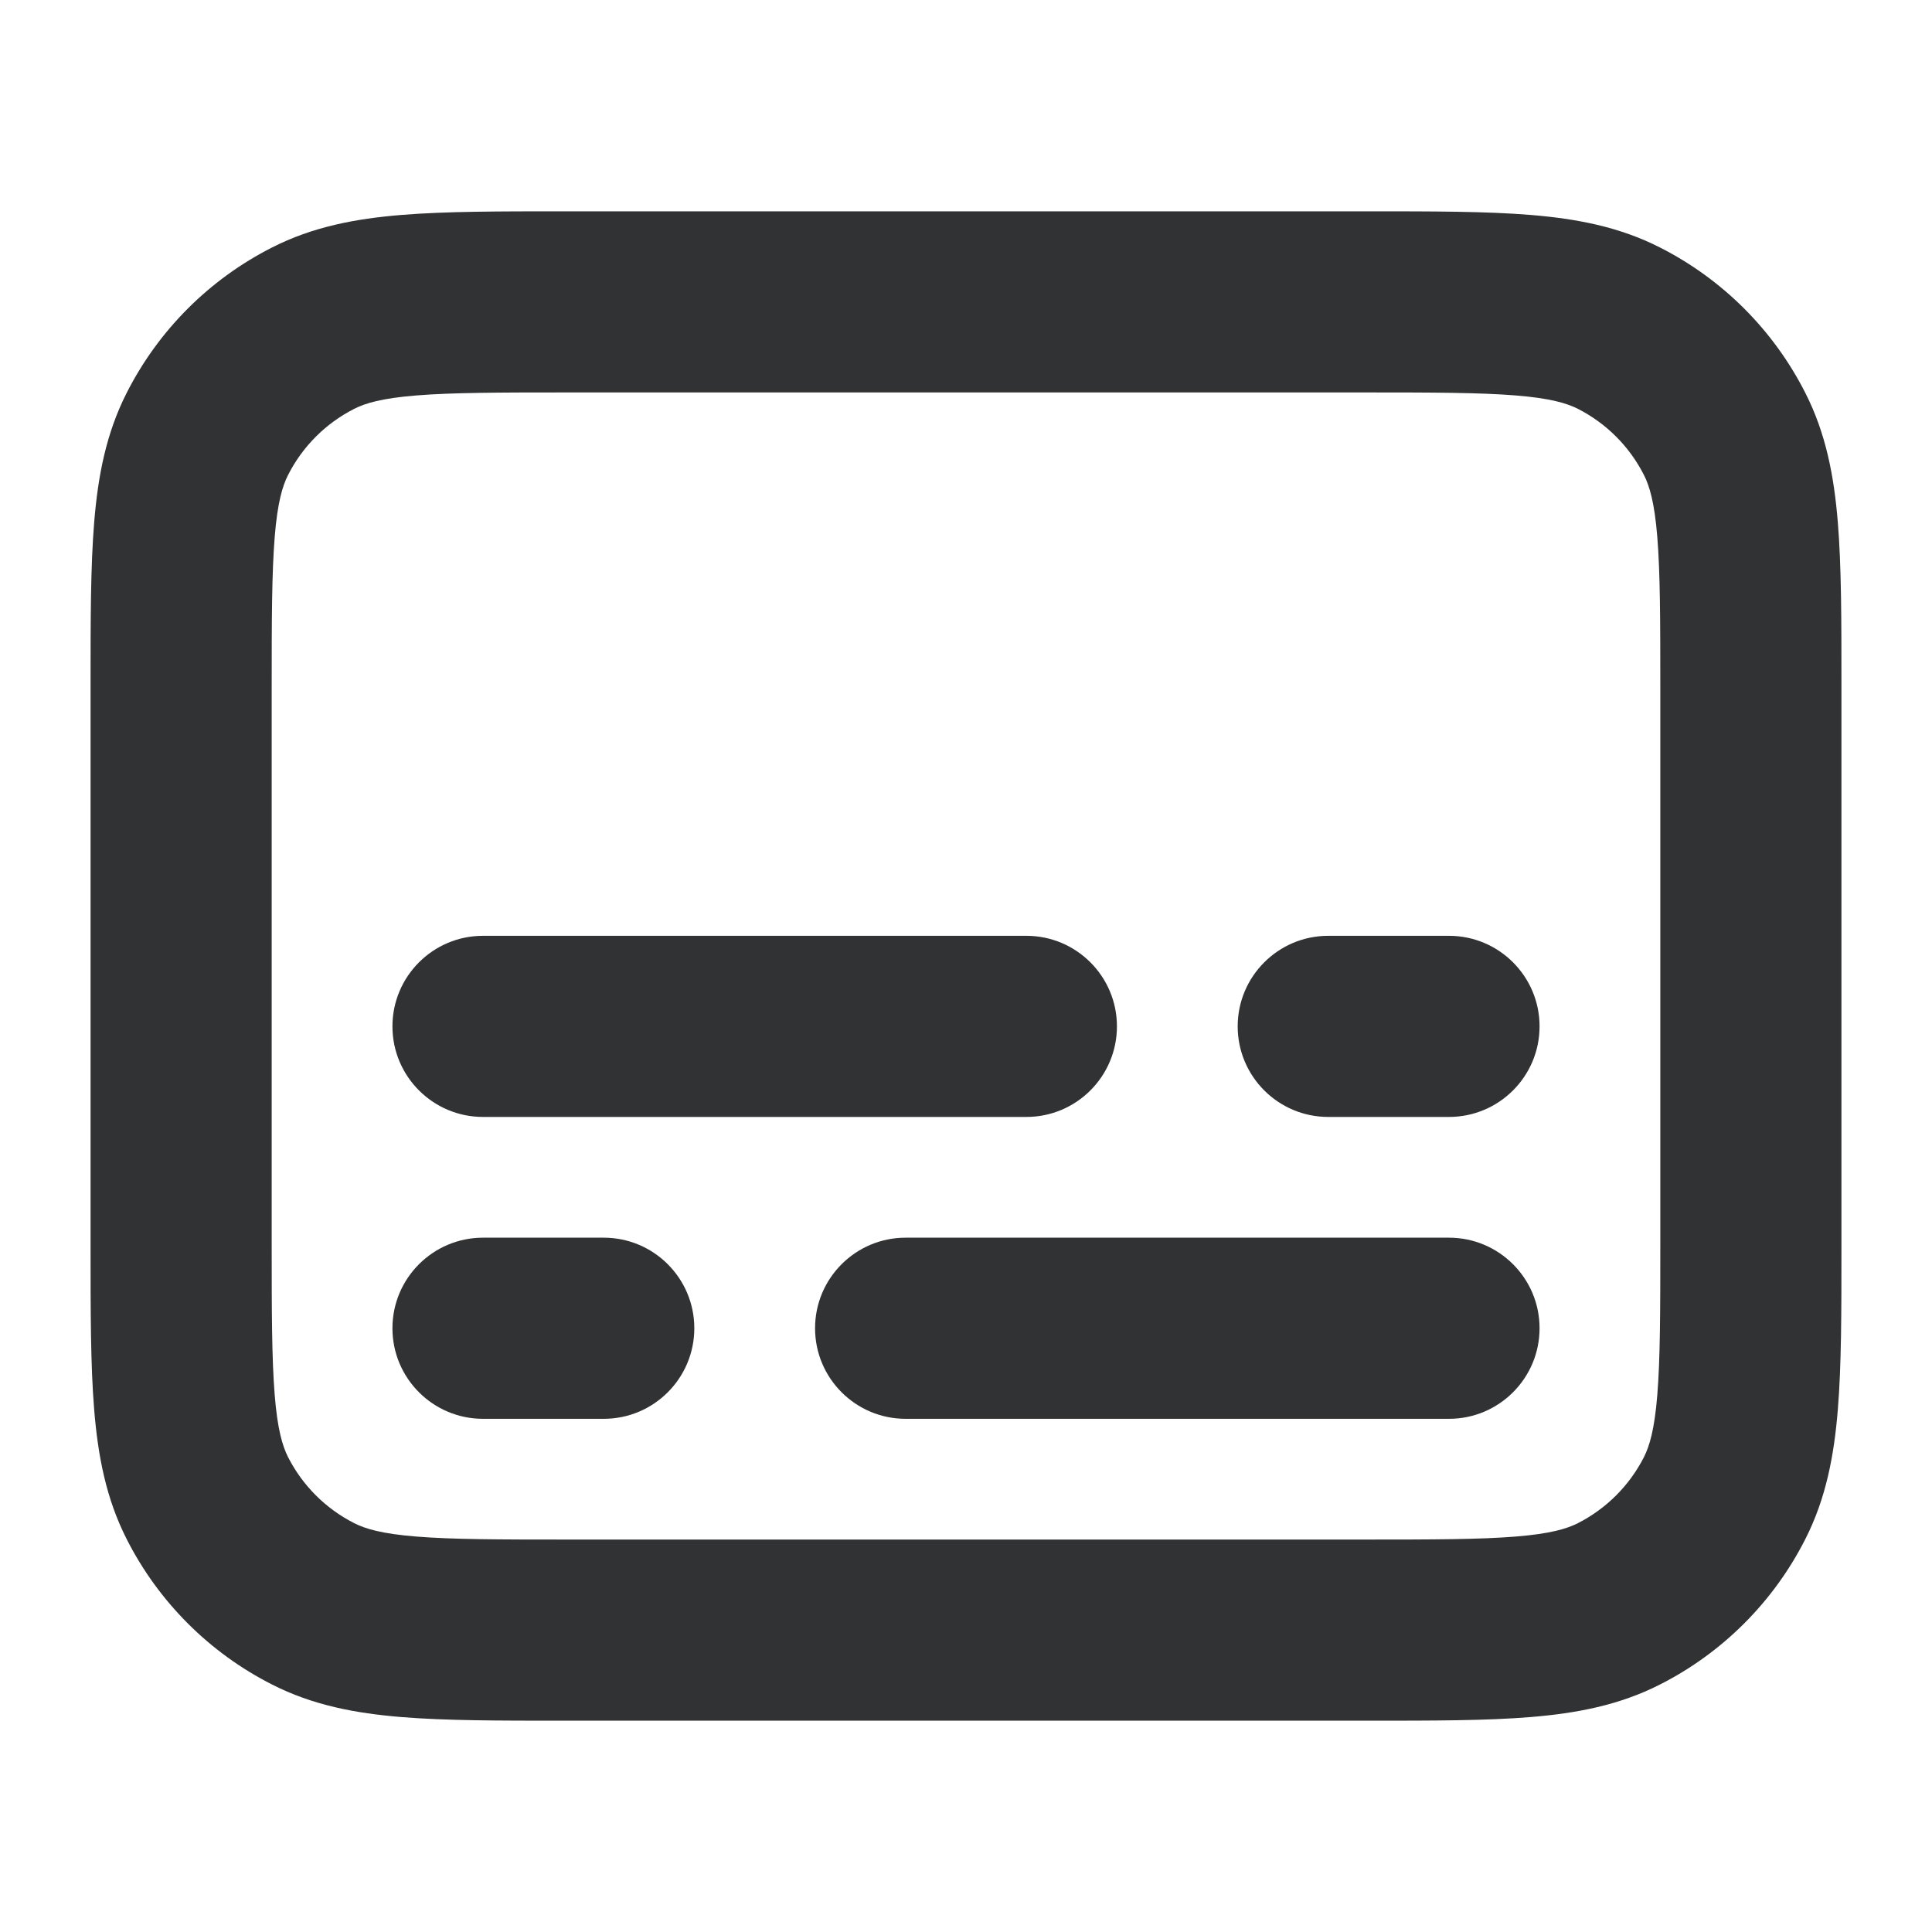 <svg width="16" height="16" viewBox="0 0 16 16" fill="none" xmlns="http://www.w3.org/2000/svg">
    <path fill-rule="evenodd" clip-rule="evenodd"
        d="M11.33 1.75H4.67C4.135 1.75 3.69 1.75 3.325 1.78C2.945 1.811 2.589 1.878 2.252 2.05C1.734 2.313 1.313 2.734 1.05 3.252C0.878 3.589 0.811 3.945 0.78 4.325C0.75 4.69 0.75 5.135 0.75 5.67V10.33C0.75 10.865 0.75 11.31 0.78 11.675C0.811 12.055 0.878 12.411 1.05 12.748C1.313 13.266 1.734 13.687 2.252 13.95C2.589 14.122 2.945 14.189 3.325 14.22C3.69 14.25 4.135 14.25 4.67 14.25H11.331C11.865 14.25 12.31 14.25 12.675 14.22C13.055 14.189 13.411 14.122 13.748 13.95C14.266 13.687 14.687 13.266 14.95 12.748C15.122 12.411 15.189 12.055 15.22 11.675C15.25 11.31 15.25 10.865 15.25 10.331V5.67C15.25 5.135 15.25 4.69 15.22 4.325C15.189 3.945 15.122 3.589 14.95 3.252C14.687 2.734 14.266 2.313 13.748 2.05C13.411 1.878 13.055 1.811 12.675 1.78C12.31 1.75 11.865 1.75 11.33 1.75ZM2.933 3.386C3.023 3.34 3.16 3.298 3.447 3.275C3.743 3.251 4.128 3.25 4.7 3.25H11.3C11.872 3.25 12.257 3.251 12.553 3.275C12.84 3.298 12.977 3.34 13.068 3.386C13.303 3.506 13.494 3.697 13.614 3.933C13.66 4.023 13.702 4.16 13.725 4.447C13.749 4.743 13.75 5.128 13.75 5.7V10.3C13.75 10.872 13.749 11.257 13.725 11.553C13.702 11.84 13.66 11.977 13.614 12.068C13.494 12.303 13.303 12.494 13.068 12.614C12.977 12.66 12.84 12.702 12.553 12.725C12.257 12.749 11.872 12.75 11.3 12.75H4.7C4.128 12.75 3.743 12.749 3.447 12.725C3.16 12.702 3.023 12.66 2.933 12.614C2.697 12.494 2.506 12.303 2.386 12.068C2.34 11.977 2.298 11.84 2.275 11.553C2.251 11.257 2.25 10.872 2.25 10.3V5.7C2.25 5.128 2.251 4.743 2.275 4.447C2.298 4.16 2.34 4.023 2.386 3.933C2.506 3.697 2.697 3.506 2.933 3.386Z"
        fill="#303233" />
    <path fill-rule="evenodd" clip-rule="evenodd"
        d="M3.25 11C3.25 10.586 3.586 10.25 4 10.25H5C5.414 10.25 5.75 10.586 5.75 11C5.75 11.414 5.414 11.75 5 11.75H4C3.586 11.75 3.25 11.414 3.25 11Z"
        fill="#303233" />
    <path fill-rule="evenodd" clip-rule="evenodd"
        d="M10.25 8.5C10.25 8.086 10.586 7.75 11 7.75H12C12.414 7.75 12.75 8.086 12.75 8.5C12.75 8.914 12.414 9.25 12 9.25H11C10.586 9.25 10.25 8.914 10.25 8.5Z"
        fill="#303233" />
    <path fill-rule="evenodd" clip-rule="evenodd"
        d="M6.75 11C6.75 10.586 7.086 10.25 7.5 10.25H12C12.414 10.25 12.75 10.586 12.75 11C12.75 11.414 12.414 11.75 12 11.75H7.5C7.086 11.75 6.75 11.414 6.75 11Z"
        fill="#303233" />
    <path fill-rule="evenodd" clip-rule="evenodd"
        d="M3.25 8.5C3.25 8.086 3.586 7.75 4 7.75H8.5C8.914 7.75 9.25 8.086 9.25 8.5C9.25 8.914 8.914 9.25 8.5 9.25H4C3.586 9.25 3.25 8.914 3.25 8.5Z"
        fill="#303233" />
</svg>
